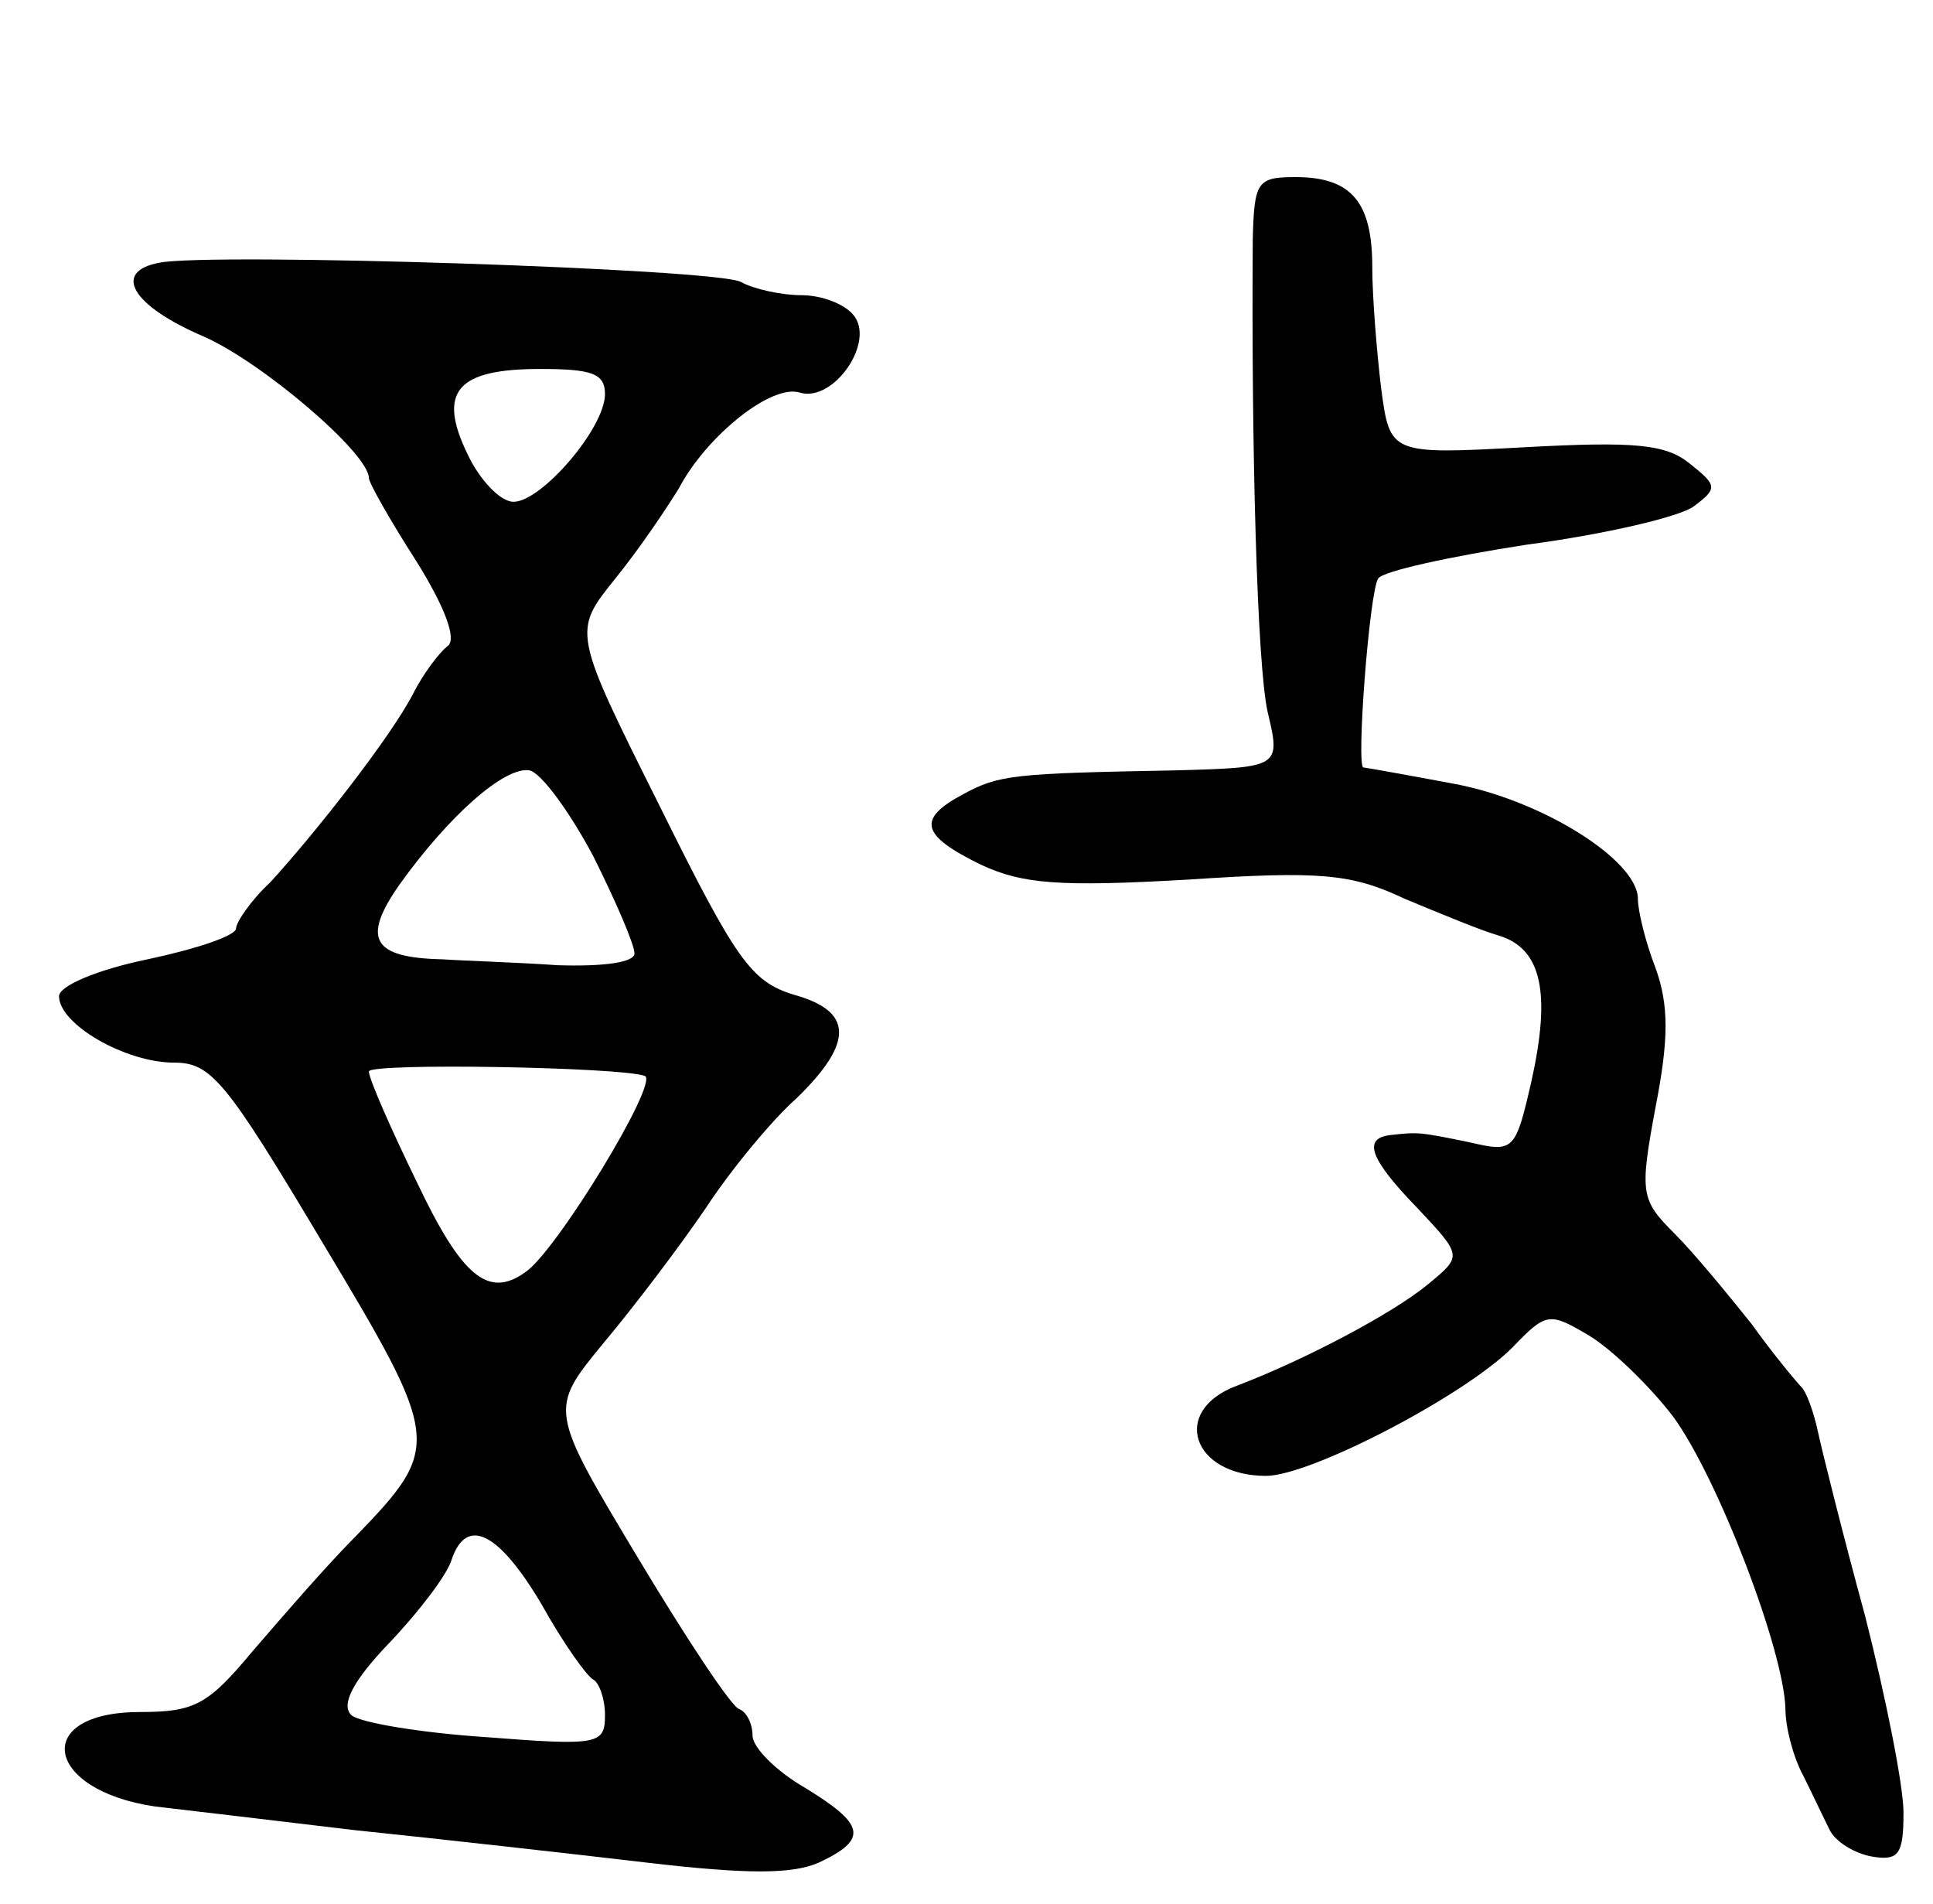 <svg version="1.0" xmlns="http://www.w3.org/2000/svg"
 width="131pt" height="129pt" viewBox="0 0 131 129"
 preserveAspectRatio="xMidYMid meet">
<g transform="translate(0,129) scale(0.1,-0.1)"
fill="#000000" stroke="none">
<path d="M849 1128 c-1 -144 3 -288 10 -320 9 -38 9 -38 -63 -40 -109 -2 -119
-3 -143 -16 -32 -17 -29 -28 12 -48 28 -13 53 -15 140 -10 90 6 111 4 147 -13
24 -10 53 -22 64 -25 29 -9 35 -39 22 -98 -11 -48 -12 -49 -42 -42 -34 7 -35
7 -53 5 -20 -2 -15 -16 18 -50 30 -32 30 -32 7 -51 -24 -20 -85 -52 -130 -69
-45 -17 -30 -61 20 -61 30 0 134 54 167 87 23 24 25 24 52 8 15 -9 41 -34 57
-55 30 -41 75 -158 76 -198 0 -12 5 -32 12 -45 6 -12 14 -29 18 -37 4 -8 17
-16 29 -18 18 -3 21 2 21 30 0 18 -12 78 -26 133 -15 55 -29 111 -32 125 -3
14 -8 27 -11 30 -3 3 -19 22 -34 43 -16 20 -39 48 -52 61 -23 23 -24 27 -13
86 9 46 9 69 0 94 -7 18 -12 39 -12 47 0 26 -65 67 -125 78 -32 6 -60 11 -61
11 -5 0 4 119 10 128 3 5 49 15 101 23 53 7 104 19 113 26 16 12 16 14 -3 29
-16 13 -37 15 -111 11 -92 -5 -92 -5 -98 40 -3 25 -6 62 -6 82 0 44 -14 61
-52 61 -26 0 -28 -3 -29 -42z"/>
<path d="M108 1112 c-32 -6 -19 -29 30 -50 39 -17 112 -79 112 -96 0 -3 14
-28 32 -56 20 -32 28 -54 21 -58 -5 -4 -16 -18 -23 -32 -15 -29 -65 -93 -97
-128 -13 -12 -23 -27 -23 -31 0 -5 -27 -14 -60 -21 -34 -7 -60 -18 -60 -25 0
-19 45 -45 78 -45 25 0 35 -12 100 -121 81 -135 82 -139 23 -200 -20 -20 -51
-56 -70 -78 -30 -36 -39 -41 -76 -41 -74 0 -65 -53 10 -64 17 -2 77 -9 135
-16 58 -6 147 -16 198 -22 68 -8 99 -8 117 0 34 16 31 26 -10 51 -19 11 -35
27 -35 35 0 8 -4 16 -9 18 -5 1 -36 48 -69 103 -60 100 -60 100 -23 145 21 25
52 66 69 91 17 26 45 60 62 75 39 38 38 59 -2 70 -29 9 -39 23 -91 128 -59
118 -59 118 -30 154 17 21 35 48 43 61 19 36 63 71 82 65 23 -7 52 35 36 53
-6 7 -21 13 -35 13 -13 0 -32 4 -41 9 -17 9 -359 20 -394 13z m302 -89 c0 -23
-43 -73 -62 -73 -9 0 -23 15 -31 32 -21 43 -7 58 49 58 35 0 44 -3 44 -17z
m-8 -313 c15 -30 28 -60 28 -66 0 -6 -20 -9 -52 -8 -29 2 -64 3 -78 4 -48 1
-55 14 -29 51 33 46 71 80 88 77 8 -2 27 -28 43 -58z m35 -149 c10 -4 -60
-119 -81 -133 -25 -18 -43 -3 -73 60 -18 37 -33 71 -33 76 0 6 171 3 187 -3z
m-70 -358 c15 -27 31 -49 35 -51 4 -2 8 -13 8 -24 0 -20 -4 -21 -81 -15 -45 3
-86 10 -91 15 -7 7 1 23 26 49 20 21 39 46 42 56 10 30 32 19 61 -30z"/>
</g>
</svg>
